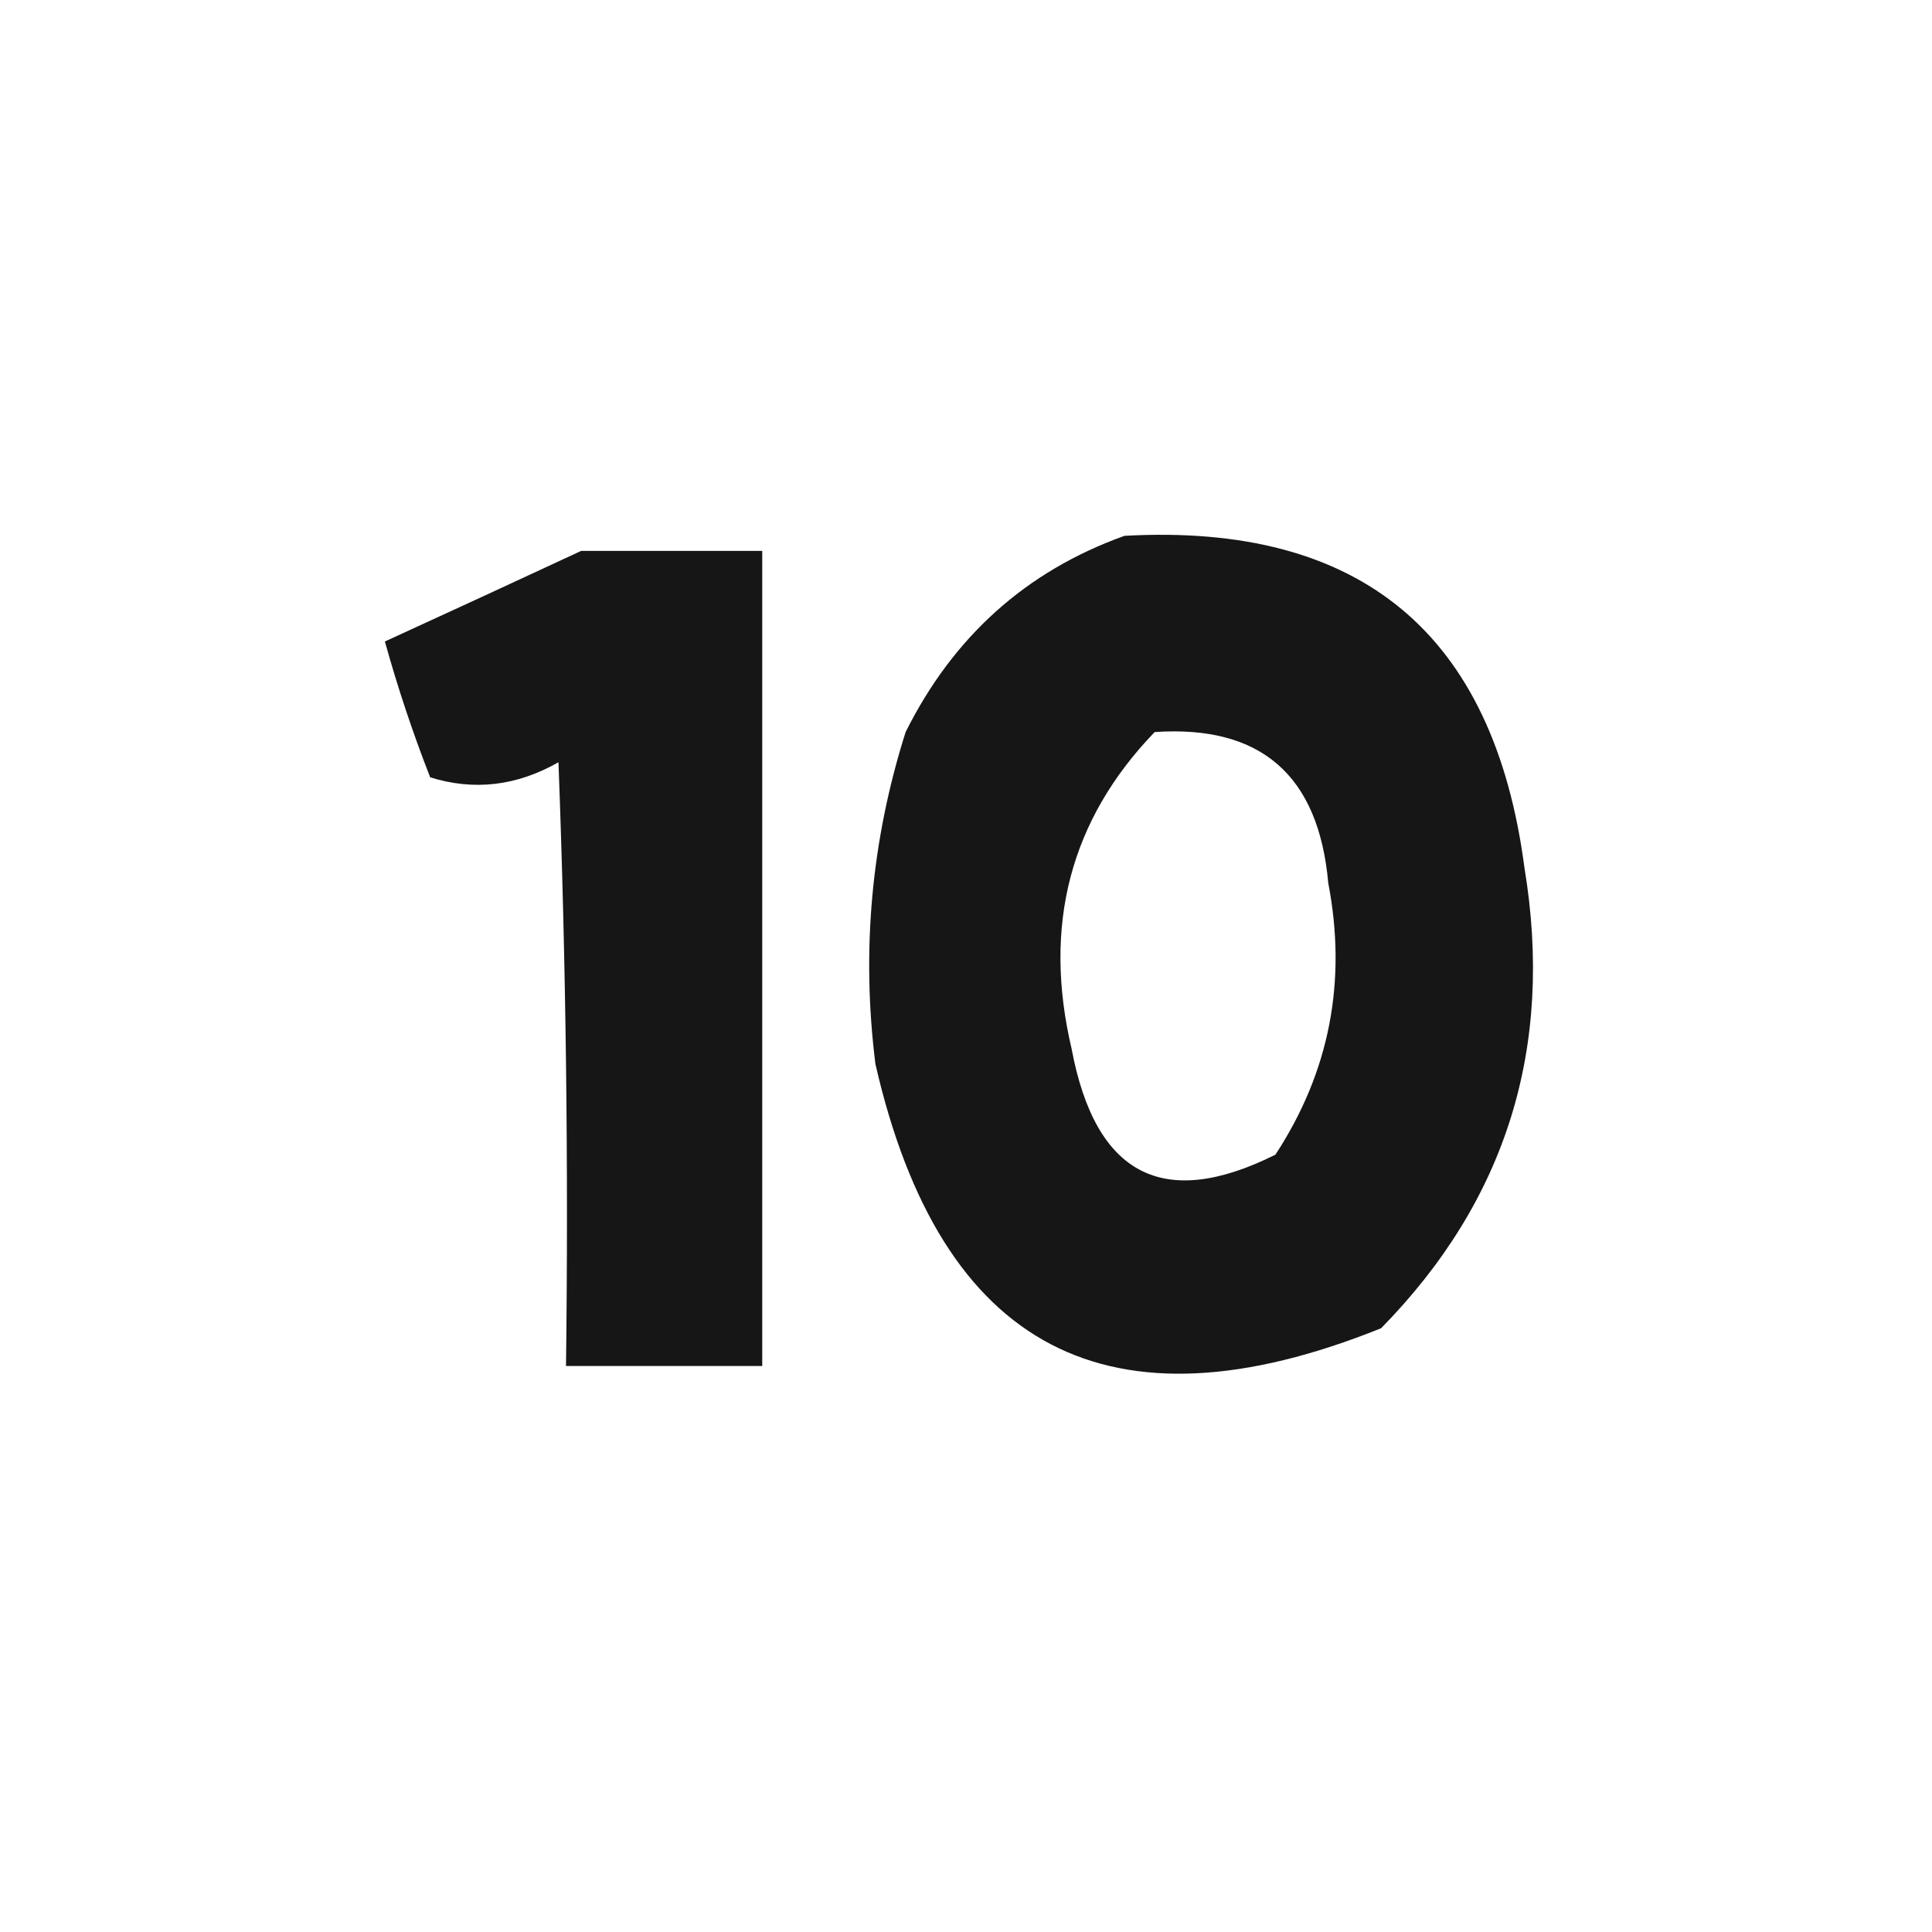 <?xml version="1.0" encoding="UTF-8"?>
<!DOCTYPE svg PUBLIC "-//W3C//DTD SVG 1.1//EN" "http://www.w3.org/Graphics/SVG/1.1/DTD/svg11.dtd">
<svg xmlns="http://www.w3.org/2000/svg" version="1.1" width="128px" height="128px" style="shape-rendering:geometricPrecision; text-rendering:geometricPrecision; image-rendering:optimizeQuality; fill-rule:evenodd; clip-rule:evenodd" xmlns:xlink="http://www.w3.org/1999/xlink">
<g><path style="opacity:0.912" fill="#000000" d="M 74.5,35.5 C 90.134,34.634 98.968,41.967 101,57.5C 102.967,69.382 99.801,79.549 91.5,88C 73.496,95.248 62.329,89.415 58,70.5C 57.058,63.013 57.725,55.68 60,48.5C 63.163,42.164 67.996,37.831 74.5,35.5 Z M 76.5,48.5 C 83.529,48.023 87.362,51.356 88,58.5C 89.252,65.02 88.085,71.02 84.5,76.5C 77.076,80.204 72.576,77.871 71,69.5C 69.069,61.308 70.902,54.308 76.5,48.5 Z"/></g>
<g><path style="opacity:0.912" fill="#000000" d="M 38.5,36.5 C 42.5,36.5 46.5,36.5 50.5,36.5C 50.5,54.5 50.5,72.5 50.5,90.5C 46.167,90.5 41.833,90.5 37.5,90.5C 37.667,77.162 37.5,63.829 37,50.5C 34.242,52.073 31.408,52.407 28.5,51.5C 27.346,48.548 26.346,45.548 25.5,42.5C 29.901,40.485 34.234,38.485 38.5,36.5 Z"/></g>
</svg>

